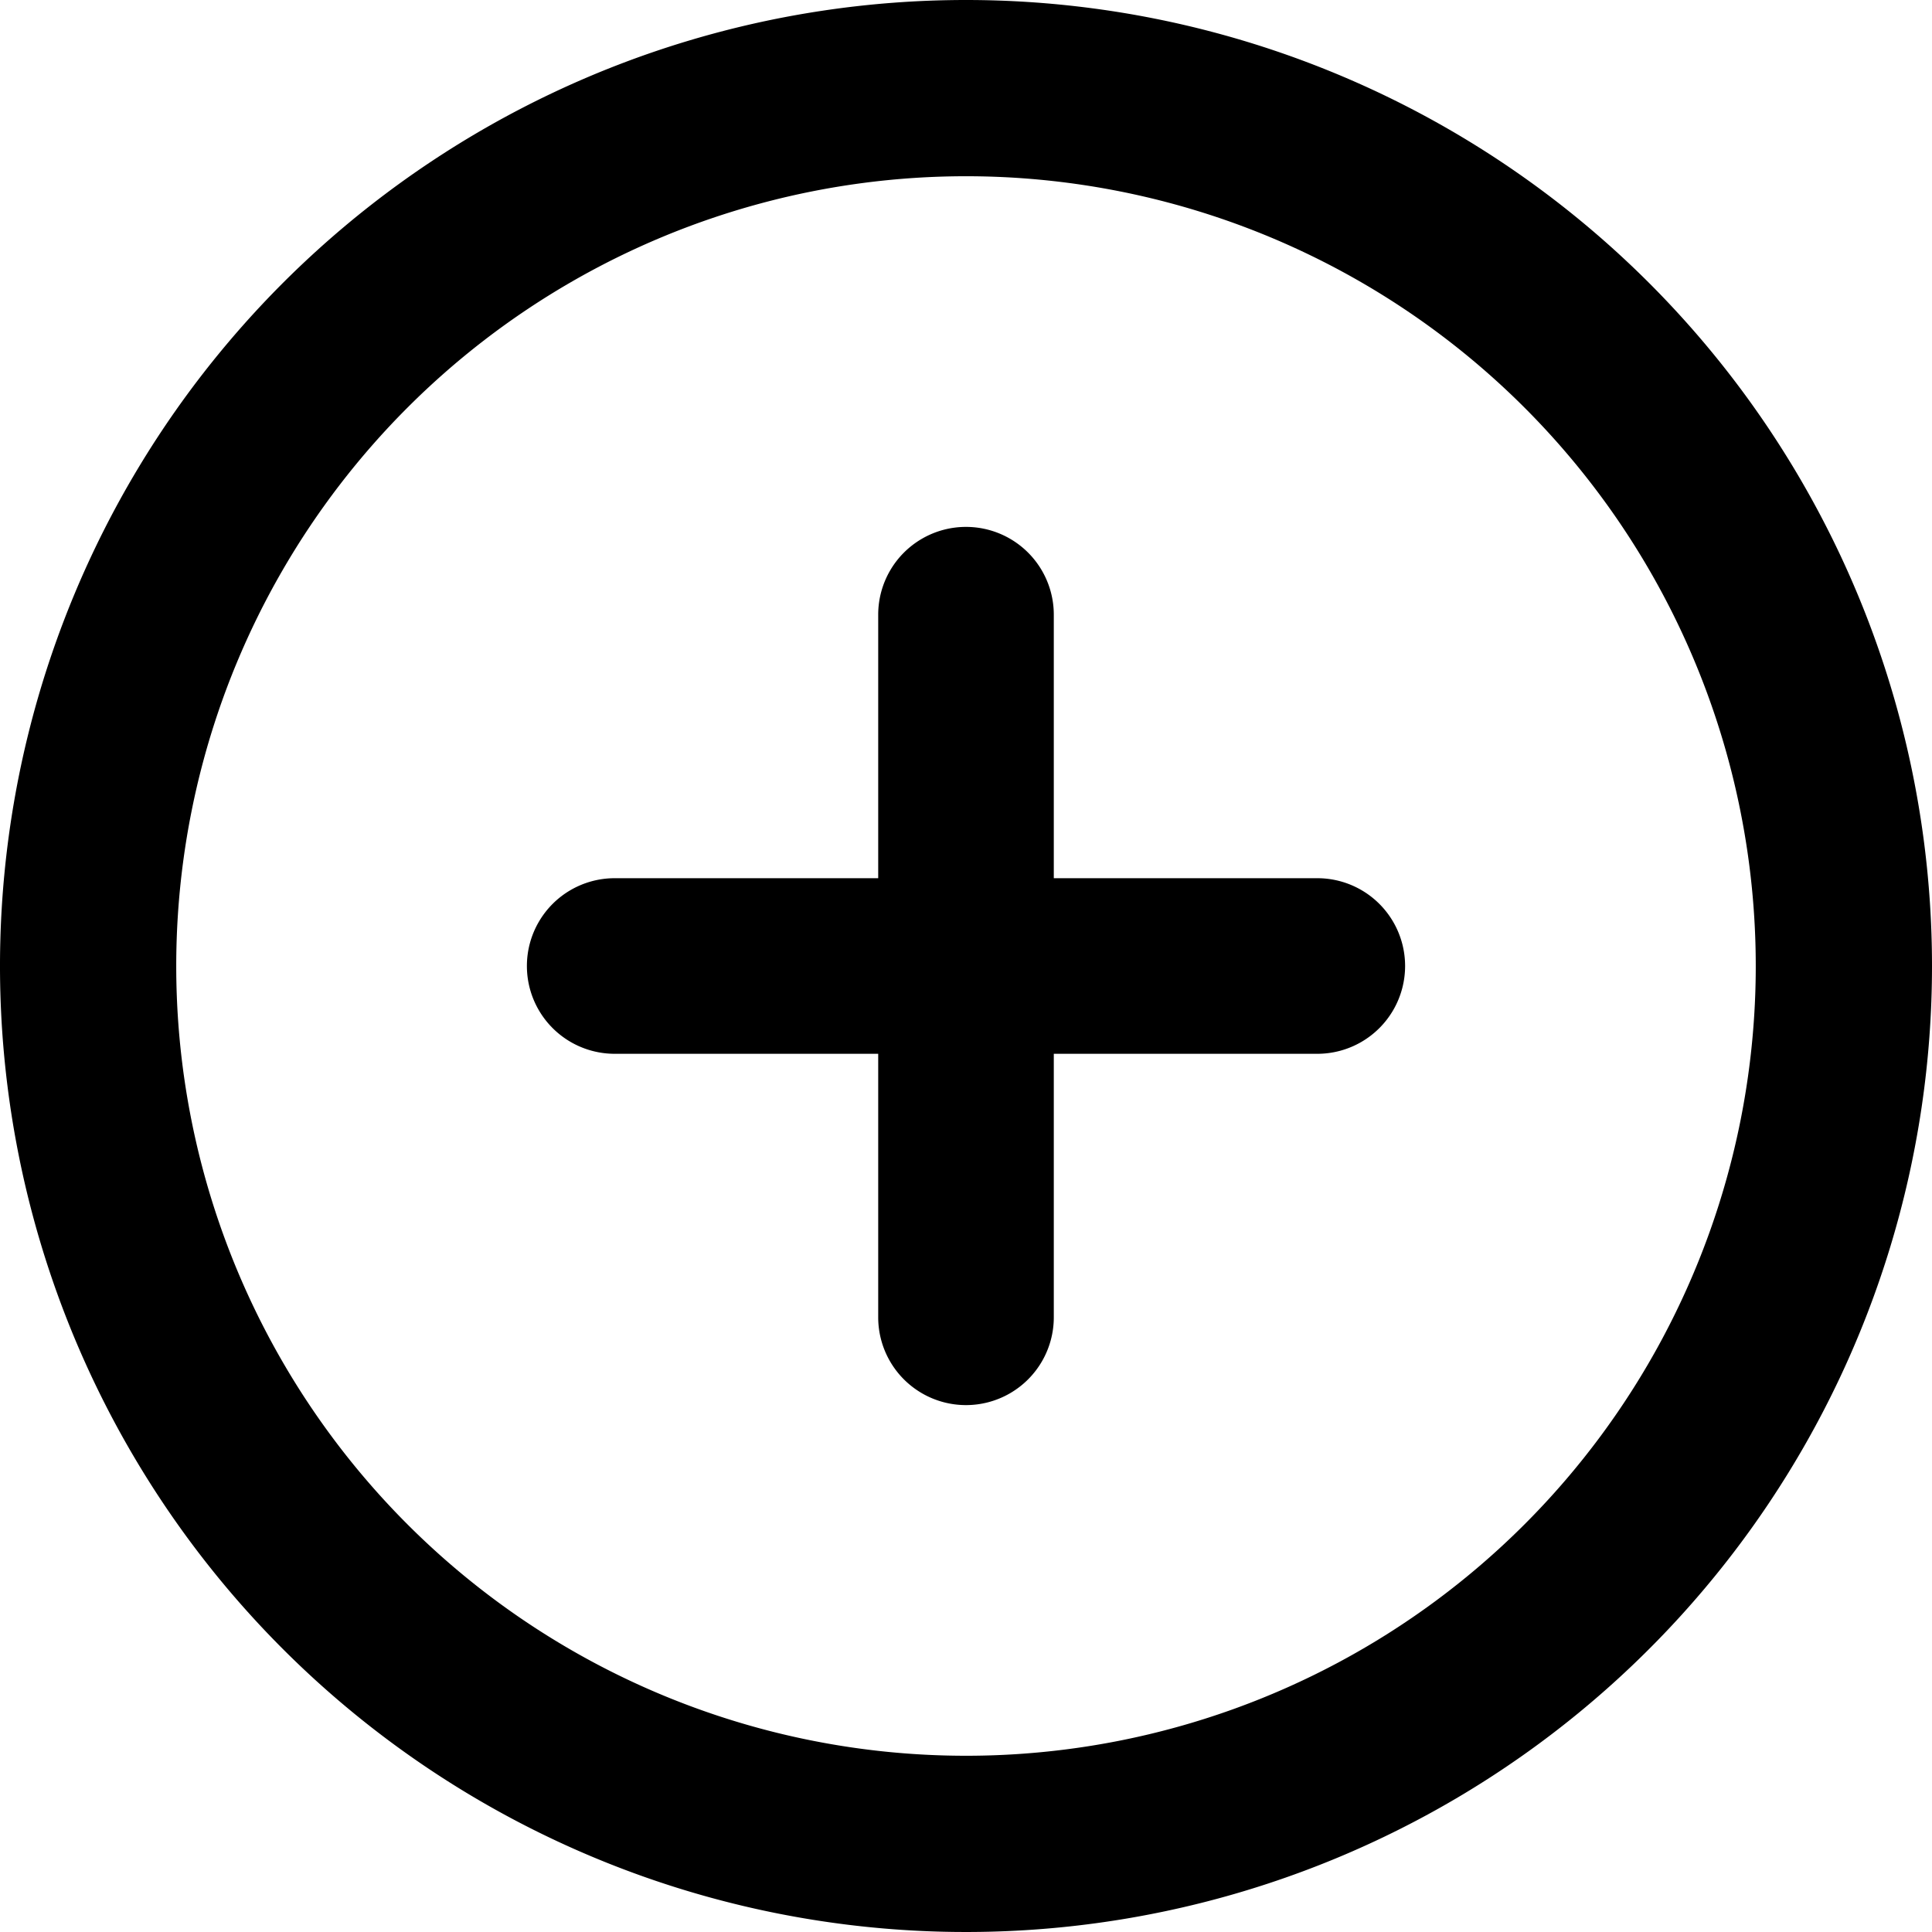 <svg xmlns="http://www.w3.org/2000/svg" width="18" height="18" viewBox="0 0 18 18">
  <g id="SVGRepo_iconCarrier" transform="translate(-1 -1)">
    <path id="Path_13" data-name="Path 13" d="M10.273,7.818a.818.818,0,1,1,1.636,0v2.455h2.455a.818.818,0,1,1,0,1.636H11.909v2.455a.818.818,0,1,1-1.636,0V11.909H7.818a.818.818,0,0,1,0-1.636h2.455Z" transform="translate(-1.091 -1.091)"/>
    <path id="Path_14" data-name="Path 14" d="M19,10a9,9,0,1,1-9-9A9,9,0,0,1,19,10ZM2.642,10A7.358,7.358,0,1,0,10,2.642,7.358,7.358,0,0,0,2.642,10Z" fill-rule="evenodd"/>
  </g>
</svg>
